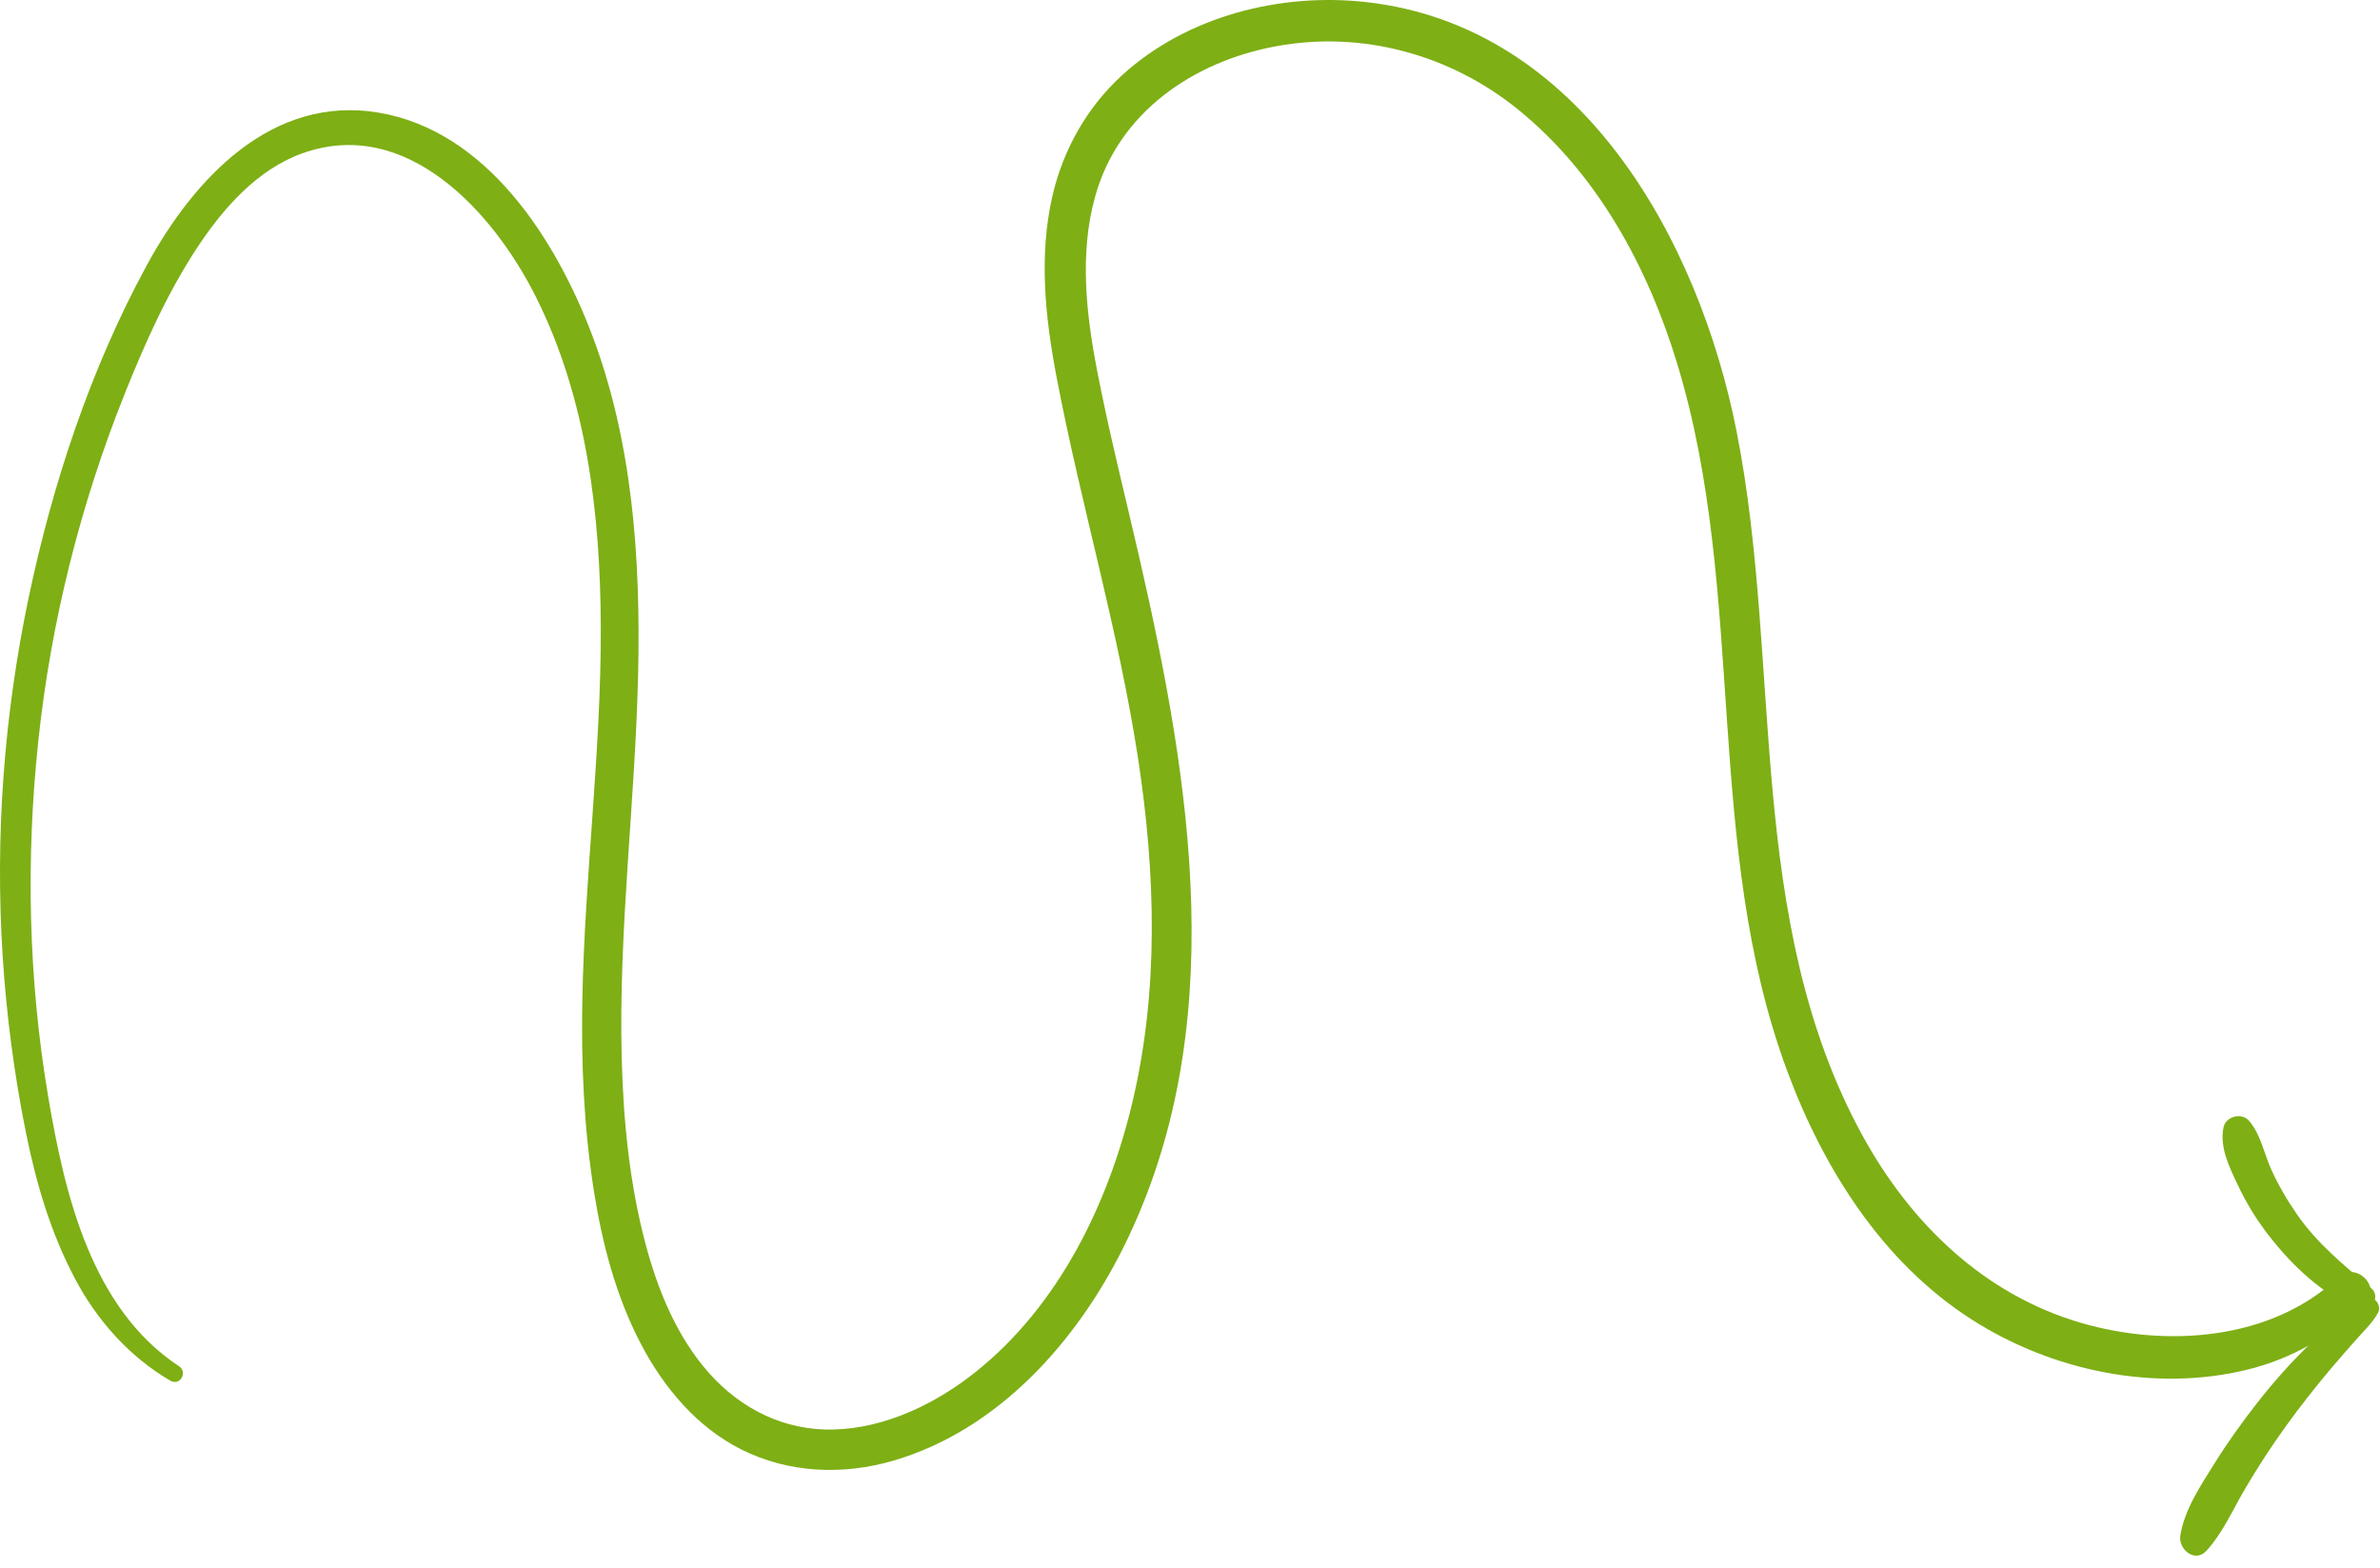 <svg width="170" height="112" viewBox="0 0 170 112" fill="none" xmlns="http://www.w3.org/2000/svg">
<path d="M12.789 97.586C6.506 93.444 4.613 85.25 3.442 78.325C2.024 69.945 1.838 61.376 2.735 52.931C3.636 44.444 5.73 36.07 8.903 28.14C10.349 24.526 11.965 20.893 14.12 17.634C15.938 14.885 18.371 12.116 21.567 10.962C29.042 8.261 35.239 15.172 38.244 21.136C41.916 28.421 42.884 36.725 42.913 44.774C42.945 53.666 41.767 62.505 41.596 71.39C41.508 75.971 41.705 80.557 42.425 85.088C43.023 88.856 43.998 92.585 45.775 95.988C47.391 99.083 49.785 101.95 52.965 103.537C56.355 105.229 60.229 105.382 63.841 104.321C71.308 102.125 76.899 95.835 80.251 89.085C87.947 73.596 85.082 55.984 81.386 39.845C80.369 35.407 79.238 30.984 78.373 26.511C77.584 22.433 77.093 18.11 78.221 14.046C79.879 8.062 85.188 4.412 91.121 3.309C97.3 2.16 103.607 3.902 108.451 7.835C114.131 12.446 117.717 19.115 119.809 26.003C124.807 42.457 121.627 60.289 127.675 76.543C130.26 83.493 134.473 90.18 140.853 94.258C146.565 97.91 153.875 99.455 160.523 97.829C163.791 97.029 166.494 95.4 168.92 93.118C170.176 91.935 168.276 90.05 167.022 91.232C162.227 95.746 154.772 96.254 148.715 94.507C141.698 92.482 136.446 87.352 133.014 81.072C124.607 65.69 127.328 47.413 124.038 30.788C121.337 17.141 112.938 1.872 97.591 0.15C91.437 -0.542 84.767 1.157 80.15 5.372C77.633 7.669 75.924 10.717 75.168 14.021C74.191 18.293 74.662 22.712 75.476 26.969C77.218 36.1 79.897 45.026 81.299 54.228C82.535 62.35 82.795 70.714 80.88 78.756C79.16 85.988 75.639 93.23 69.713 97.975C66.867 100.253 63.262 102.008 59.555 102.105C56.056 102.197 52.956 100.661 50.657 98.085C48.349 95.498 46.984 92.144 46.107 88.84C44.956 84.498 44.519 79.99 44.406 75.513C44.178 66.378 45.371 57.292 45.579 48.17C45.768 39.955 45.199 31.473 42.218 23.73C39.651 17.061 34.771 9.359 27.07 8.049C19.387 6.741 13.814 12.83 10.489 18.938C6.475 26.313 3.752 34.544 2.037 42.731C0.279 51.133 -0.36 59.769 0.193 68.334C0.465 72.55 1.016 76.754 1.852 80.896C2.586 84.534 3.625 88.069 5.373 91.362C6.943 94.32 9.258 96.926 12.175 98.62C12.857 99.014 13.431 98.009 12.789 97.586Z" fill="#7EAF15"/>
<path d="M169.399 92.037C167.454 90.4 165.534 88.849 164.072 86.741C163.364 85.718 162.731 84.643 162.222 83.506C161.701 82.344 161.482 81.013 160.63 80.036C160.111 79.442 158.986 79.745 158.826 80.51C158.529 81.93 159.223 83.322 159.816 84.585C160.425 85.885 161.179 87.118 162.062 88.253C163.764 90.441 165.914 92.48 168.514 93.547C169.352 93.891 170.068 92.601 169.399 92.037Z" fill="#7EAF15"/>
<path d="M169.103 92.778C167.533 93.403 166.144 94.882 164.953 96.04C163.63 97.326 162.415 98.69 161.277 100.14C160.163 101.559 159.116 103.022 158.162 104.552C157.185 106.119 156.036 107.821 155.738 109.671C155.577 110.667 156.788 111.667 157.613 110.756C158.78 109.468 159.48 107.843 160.352 106.357C161.255 104.818 162.234 103.316 163.276 101.868C164.286 100.464 165.365 99.097 166.478 97.773C167.04 97.106 167.622 96.458 168.193 95.799C168.757 95.147 169.455 94.522 169.861 93.758C170.107 93.296 169.685 92.547 169.103 92.778Z" fill="#7EAF15"/>
</svg>
